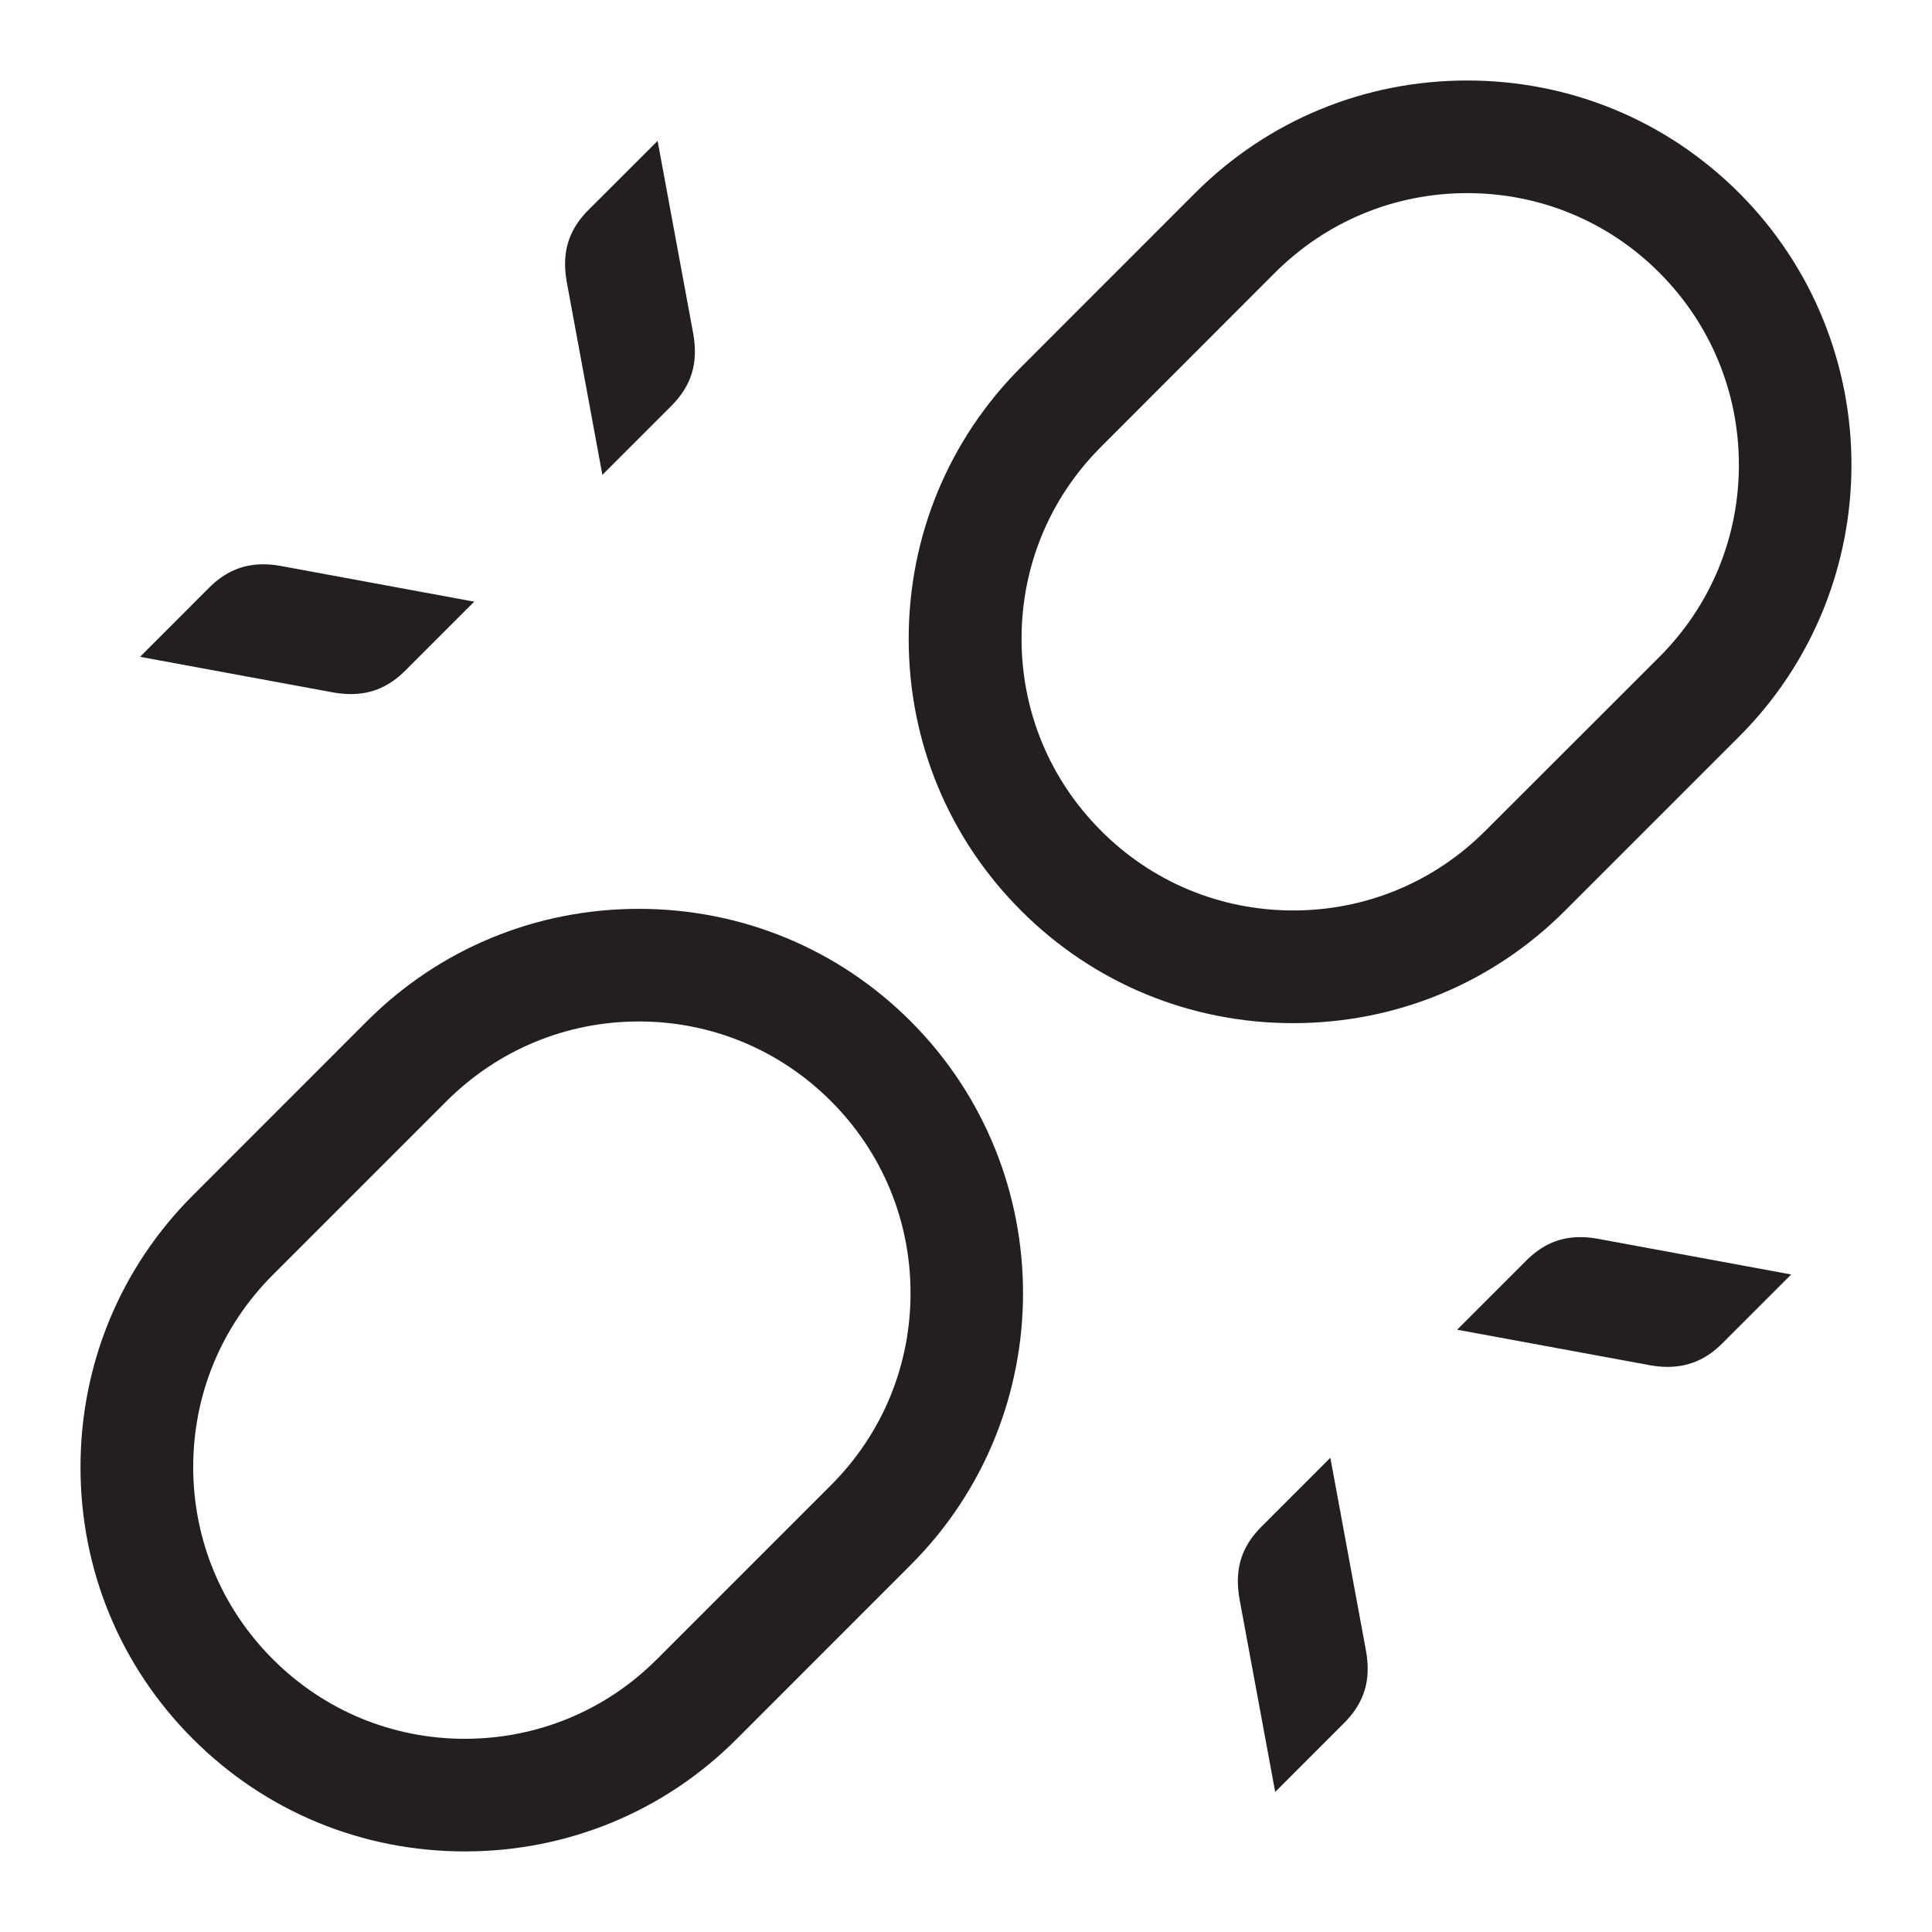 <?xml version="1.0" encoding="iso-8859-1"?>
<!-- Generator: Adobe Illustrator 16.0.0, SVG Export Plug-In . SVG Version: 6.00 Build 0)  -->
<!DOCTYPE svg PUBLIC "-//W3C//DTD SVG 1.1//EN" "http://www.w3.org/Graphics/SVG/1.1/DTD/svg11.dtd">
<svg version="1.1" id="Layer_4" xmlns="http://www.w3.org/2000/svg" xmlns:xlink="http://www.w3.org/1999/xlink" x="0px" y="0px"
	 width="24px" height="24px" viewBox="0 0 24 24" style="enable-background:new 0 0 24 24;" xml:space="preserve">
<path style="fill:#231F20;" d="M5.774,22.999c-1.277,0-2.477-0.496-3.376-1.396C1.496,20.703,1,19.504,1,18.226
	s0.496-2.478,1.397-3.378l2.161-2.162c0.9-0.9,2.1-1.396,3.377-1.396s2.477,0.496,3.377,1.396c1.862,1.863,1.862,4.894,0,6.755
	l-2.161,2.162C8.252,22.503,7.052,22.999,5.774,22.999z M7.936,12.689c-0.901,0-1.749,0.352-2.387,0.988l-2.16,2.16
	c-0.638,0.638-0.989,1.485-0.989,2.387c0,0.902,0.352,1.75,0.989,2.387C4.026,21.249,4.874,21.6,5.774,21.6
	c0.902,0,1.75-0.351,2.386-0.988l2.162-2.162c0.638-0.637,0.989-1.485,0.989-2.386c0-0.902-0.352-1.749-0.989-2.386
	S8.837,12.689,7.936,12.689z M16.063,12.71c-1.277,0-2.477-0.496-3.377-1.396c-0.901-0.9-1.398-2.1-1.398-3.378
	c0-1.276,0.497-2.476,1.398-3.377l2.161-2.162C15.749,1.496,16.948,1,18.226,1c1.277,0,2.477,0.496,3.377,1.396
	c1.862,1.862,1.862,4.894,0,6.755l-2.162,2.162C18.541,12.214,17.341,12.71,16.063,12.71z M18.226,2.399
	c-0.901,0-1.749,0.351-2.387,0.988l-2.16,2.162c-0.639,0.637-0.989,1.485-0.989,2.386s0.351,1.749,0.989,2.386
	c0.637,0.639,1.485,0.989,2.386,0.989c0.901,0,1.749-0.351,2.386-0.989l2.162-2.16c0.638-0.638,0.988-1.484,0.988-2.387
	c0-0.9-0.351-1.749-0.988-2.387S19.127,2.399,18.226,2.399z M7.483,5.899l0.854-0.854c0.253-0.254,0.338-0.53,0.276-0.893
	L8.169,1.75L7.314,2.604C7.062,2.855,6.977,3.132,7.039,3.495L7.483,5.899z M5.037,8.328l0.854-0.854l-2.4-0.443
	C3.415,7.017,3.342,7.01,3.271,7.01c-0.261,0-0.477,0.094-0.677,0.294L1.74,8.159l2.4,0.443c0.074,0.013,0.147,0.02,0.217,0.02
	C4.621,8.622,4.837,8.528,5.037,8.328z M21.397,16.686l0.854-0.854l-2.4-0.443c-0.076-0.014-0.148-0.021-0.219-0.021
	c-0.261,0-0.476,0.094-0.677,0.296l-0.854,0.854L20.5,16.96c0.074,0.013,0.146,0.02,0.215,0.02
	C20.98,16.979,21.197,16.886,21.397,16.686z M15.841,22.26l0.854-0.854c0.253-0.254,0.338-0.53,0.275-0.893l-0.444-2.404
	l-0.854,0.854c-0.252,0.252-0.337,0.528-0.276,0.892L15.841,22.26z"/>
</svg>
